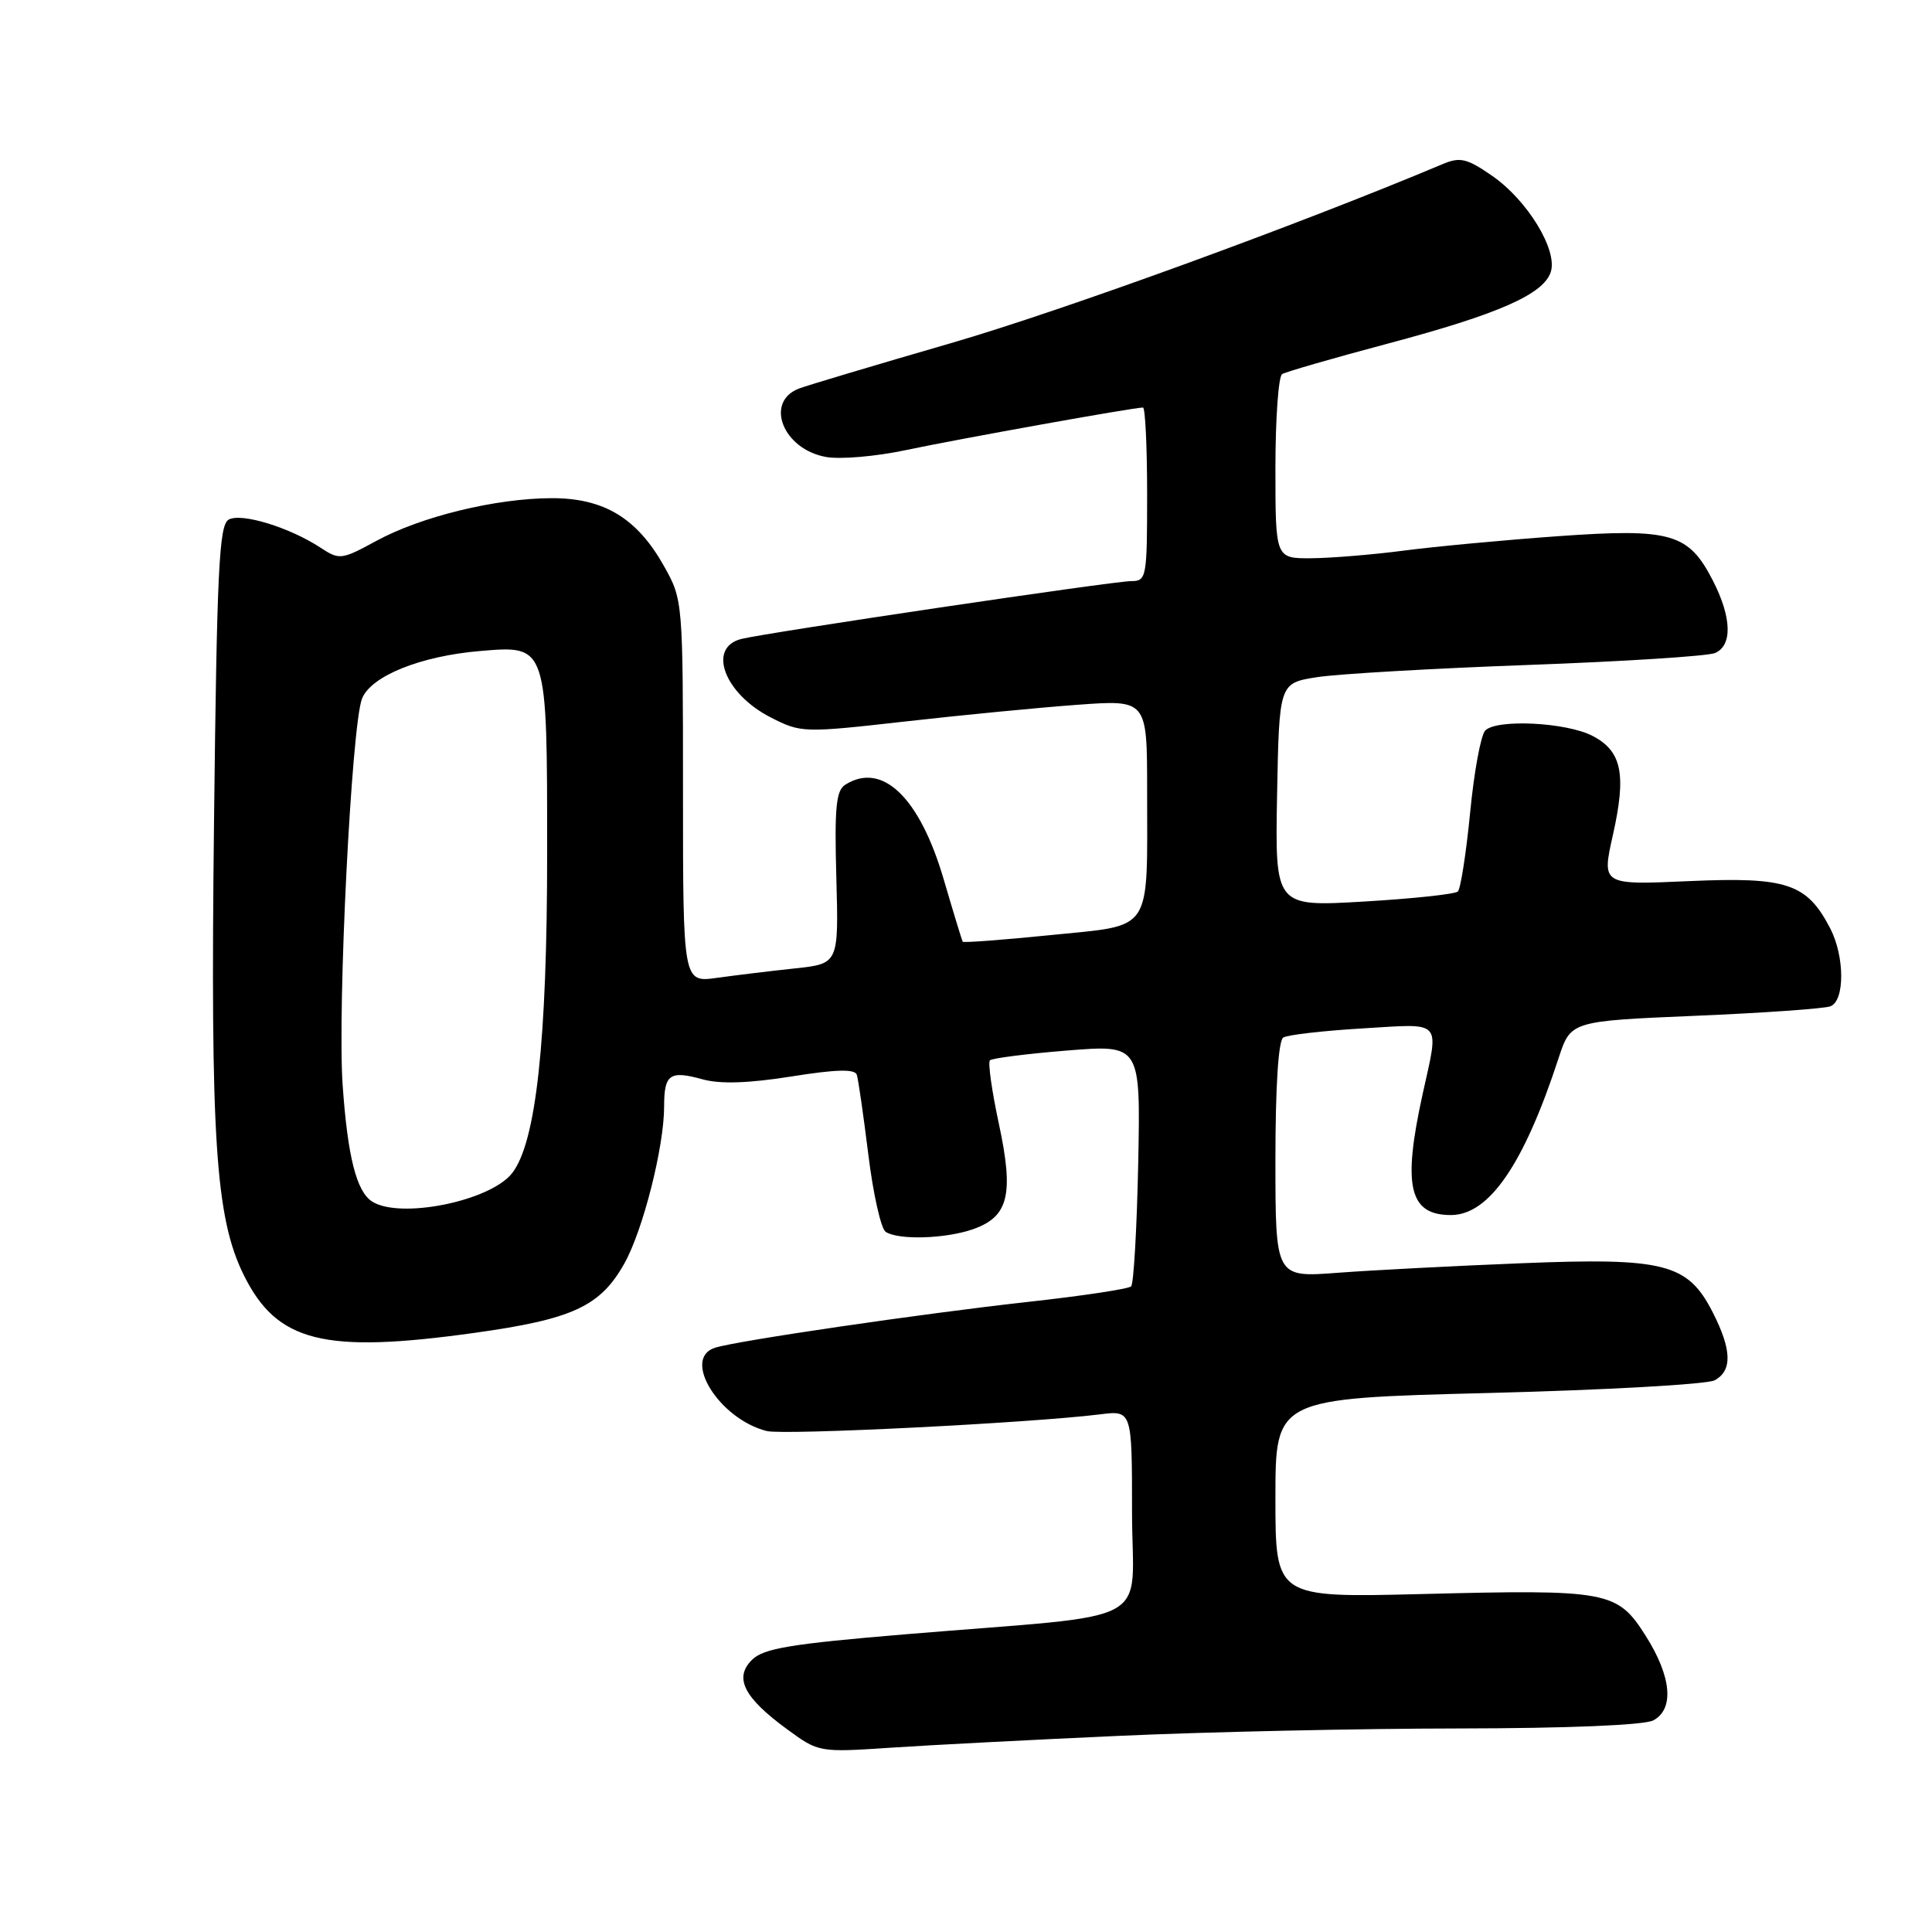 <?xml version="1.0" encoding="UTF-8" standalone="no"?>
<!DOCTYPE svg PUBLIC "-//W3C//DTD SVG 1.1//EN" "http://www.w3.org/Graphics/SVG/1.1/DTD/svg11.dtd" >
<svg xmlns="http://www.w3.org/2000/svg" xmlns:xlink="http://www.w3.org/1999/xlink" version="1.1" viewBox="0 0 256 256">
 <g >
 <path fill="currentColor"
d=" M 148.51 230.00 C 160.05 229.48 180.22 229.04 193.32 229.03 C 207.77 229.01 217.89 228.59 219.07 227.96 C 221.88 226.46 221.49 222.16 218.06 216.75 C 214.29 210.81 213.14 210.59 188.37 211.22 C 169.00 211.70 169.00 211.70 169.00 198.50 C 169.00 185.30 169.00 185.30 197.19 184.58 C 212.70 184.19 226.20 183.43 227.19 182.90 C 229.56 181.63 229.48 178.86 226.94 173.88 C 223.63 167.40 220.57 166.62 201.50 167.39 C 192.70 167.74 181.79 168.31 177.25 168.65 C 169.00 169.28 169.00 169.28 169.00 153.70 C 169.00 144.01 169.39 137.88 170.04 137.48 C 170.61 137.12 175.33 136.58 180.54 136.27 C 191.30 135.63 190.71 134.97 188.50 145.00 C 185.82 157.19 186.71 161.00 192.25 161.00 C 197.31 161.00 201.92 154.29 206.52 140.21 C 208.13 135.30 208.13 135.30 224.61 134.60 C 233.67 134.22 241.74 133.65 242.54 133.34 C 244.46 132.61 244.44 126.75 242.52 123.03 C 239.43 117.06 236.79 116.18 223.87 116.75 C 212.23 117.27 212.23 117.27 213.72 110.63 C 215.53 102.56 214.90 99.52 211.00 97.50 C 207.54 95.71 198.35 95.25 196.81 96.79 C 196.22 97.38 195.32 102.27 194.80 107.68 C 194.27 113.08 193.54 117.78 193.17 118.13 C 192.80 118.48 187.20 119.08 180.72 119.46 C 168.95 120.15 168.95 120.15 169.22 105.34 C 169.50 90.52 169.50 90.52 174.50 89.73 C 177.25 89.30 189.85 88.57 202.50 88.11 C 215.15 87.65 226.29 86.94 227.25 86.53 C 229.57 85.54 229.47 81.84 226.99 76.98 C 223.75 70.64 221.46 69.98 206.42 71.05 C 199.32 71.56 190.12 72.42 186.00 72.96 C 181.88 73.50 176.36 73.95 173.75 73.97 C 169.00 74.00 169.00 74.00 169.00 62.06 C 169.00 55.49 169.40 49.87 169.89 49.57 C 170.38 49.27 176.68 47.45 183.89 45.53 C 198.58 41.62 204.55 38.99 205.49 36.02 C 206.41 33.13 202.40 26.55 197.75 23.32 C 194.37 20.98 193.48 20.77 191.17 21.74 C 171.89 29.85 140.71 41.20 126.00 45.47 C 115.83 48.42 106.75 51.13 105.83 51.50 C 101.30 53.28 103.74 59.49 109.39 60.54 C 111.28 60.90 116.06 60.49 120.14 59.62 C 126.92 58.18 150.19 54.00 151.45 54.00 C 151.75 54.00 152.00 59.17 152.00 65.50 C 152.00 76.54 151.92 77.00 149.89 77.00 C 147.54 77.00 101.81 83.79 98.25 84.66 C 93.67 85.79 95.96 91.92 102.14 95.07 C 106.14 97.11 106.46 97.12 119.86 95.61 C 127.36 94.76 137.66 93.76 142.75 93.39 C 152.00 92.71 152.00 92.71 152.00 104.73 C 152.00 123.87 152.90 122.51 139.27 123.90 C 132.92 124.54 127.65 124.94 127.56 124.78 C 127.47 124.63 126.33 120.90 125.04 116.50 C 121.86 105.65 116.90 100.88 112.00 103.98 C 110.78 104.75 110.56 107.04 110.82 116.32 C 111.13 127.70 111.13 127.70 105.32 128.32 C 102.12 128.66 97.47 129.23 95.00 129.57 C 90.50 130.20 90.50 130.20 90.50 104.85 C 90.50 79.67 90.48 79.47 88.00 75.04 C 84.42 68.65 80.04 66.00 73.10 66.01 C 65.68 66.03 55.80 68.44 49.87 71.67 C 45.25 74.18 44.98 74.22 42.47 72.57 C 38.35 69.87 31.97 67.92 30.30 68.85 C 29.03 69.56 28.74 75.51 28.36 108.83 C 27.87 151.00 28.55 161.35 32.30 168.95 C 36.70 177.85 42.89 179.40 62.89 176.61 C 75.87 174.80 79.53 173.11 82.72 167.44 C 85.19 163.05 88.00 151.98 88.00 146.61 C 88.00 142.33 88.74 141.81 93.11 143.02 C 95.44 143.66 99.18 143.54 104.86 142.64 C 110.79 141.69 113.28 141.63 113.53 142.41 C 113.73 143.01 114.41 147.78 115.06 153.00 C 115.70 158.22 116.74 162.83 117.36 163.23 C 119.07 164.34 125.28 164.15 128.92 162.88 C 133.65 161.23 134.37 158.28 132.35 148.88 C 131.42 144.55 130.89 140.78 131.17 140.50 C 131.45 140.22 136.06 139.63 141.41 139.20 C 151.13 138.42 151.13 138.42 150.82 154.13 C 150.64 162.77 150.22 170.11 149.88 170.45 C 149.55 170.79 143.31 171.73 136.02 172.53 C 121.99 174.09 97.69 177.65 94.75 178.58 C 90.29 179.99 95.28 188.03 101.60 189.62 C 103.91 190.19 136.51 188.56 145.75 187.41 C 150.00 186.88 150.00 186.88 150.00 200.34 C 150.00 215.81 153.83 213.73 120.00 216.55 C 104.77 217.82 101.17 218.42 99.65 219.93 C 97.23 222.32 98.55 224.93 104.30 229.14 C 108.48 232.20 108.54 232.21 118.01 231.58 C 123.24 231.23 136.97 230.52 148.51 230.00 Z  M 49.31 159.21 C 47.23 157.89 46.06 153.23 45.40 143.74 C 44.70 133.54 46.57 96.27 47.96 92.60 C 49.11 89.59 55.72 86.92 63.65 86.26 C 72.54 85.51 72.50 85.40 72.50 113.00 C 72.50 137.99 71.03 151.42 67.85 155.46 C 64.94 159.16 53.02 161.57 49.31 159.21 Z "/>
</g>
</svg>